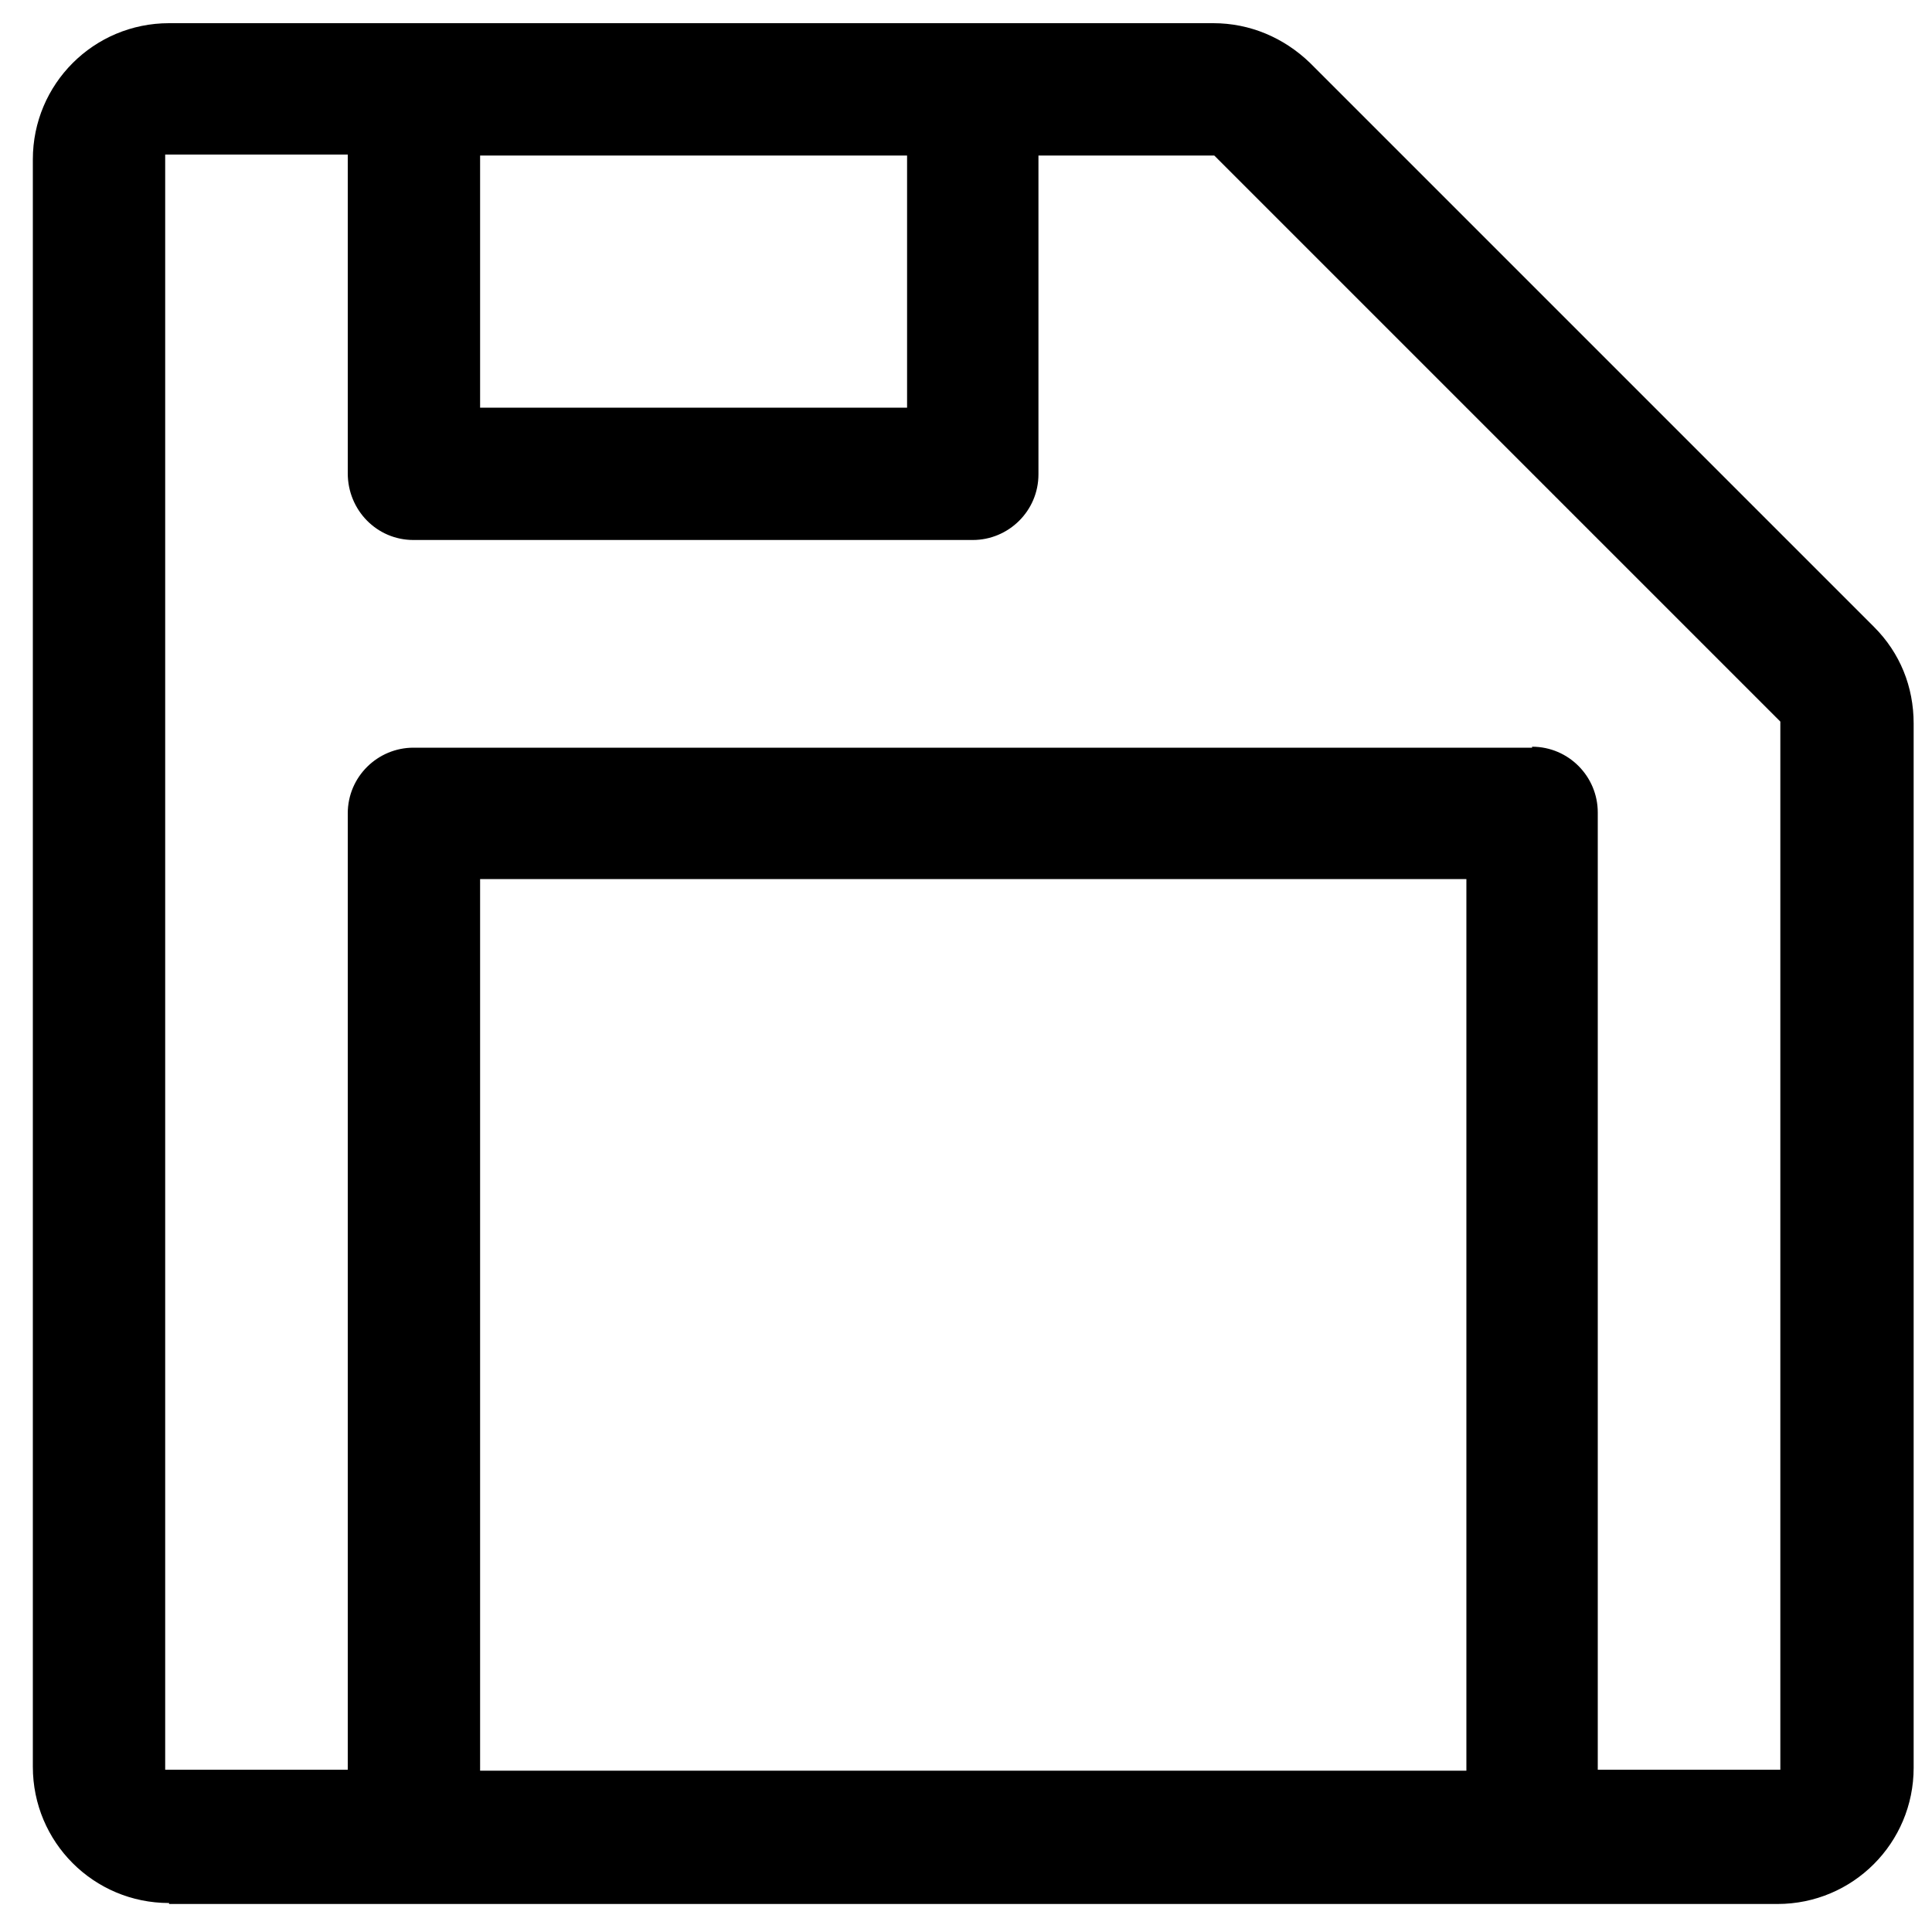 <svg t="1738722098612" class="icon" viewBox="0 0 1024 1024" version="1.1" xmlns="http://www.w3.org/2000/svg" p-id="1534"
    width="200" height="200">
    <path
        d="M89.6 1008.64c-39.936 0-72.192-32.256-72.192-72.192V84.48c0-39.936 32.256-72.192 72.192-72.192h553.472c19.456 0 37.376 7.68 51.2 20.992L993.28 332.288c13.824 13.824 20.992 31.744 20.992 51.2V936.96c0 39.936-32.256 72.192-72.192 72.192H89.6zM812.032 395.776c19.456 0 34.816 15.872 34.816 34.816v507.392h96.768V382.464l-300.032-300.032h-93.184v168.96c0 19.456-15.872 34.816-34.816 34.816H219.136C199.68 286.208 184.32 270.336 184.32 250.88V81.92H87.552v856.064H184.32v-506.88c0-19.456 15.872-34.816 34.816-34.816h592.896z m-557.568 542.72h522.752V465.92H254.464v472.576z m0-722.432h226.304V82.432H254.464v133.632z"
        p-id="1535"></path>
</svg>